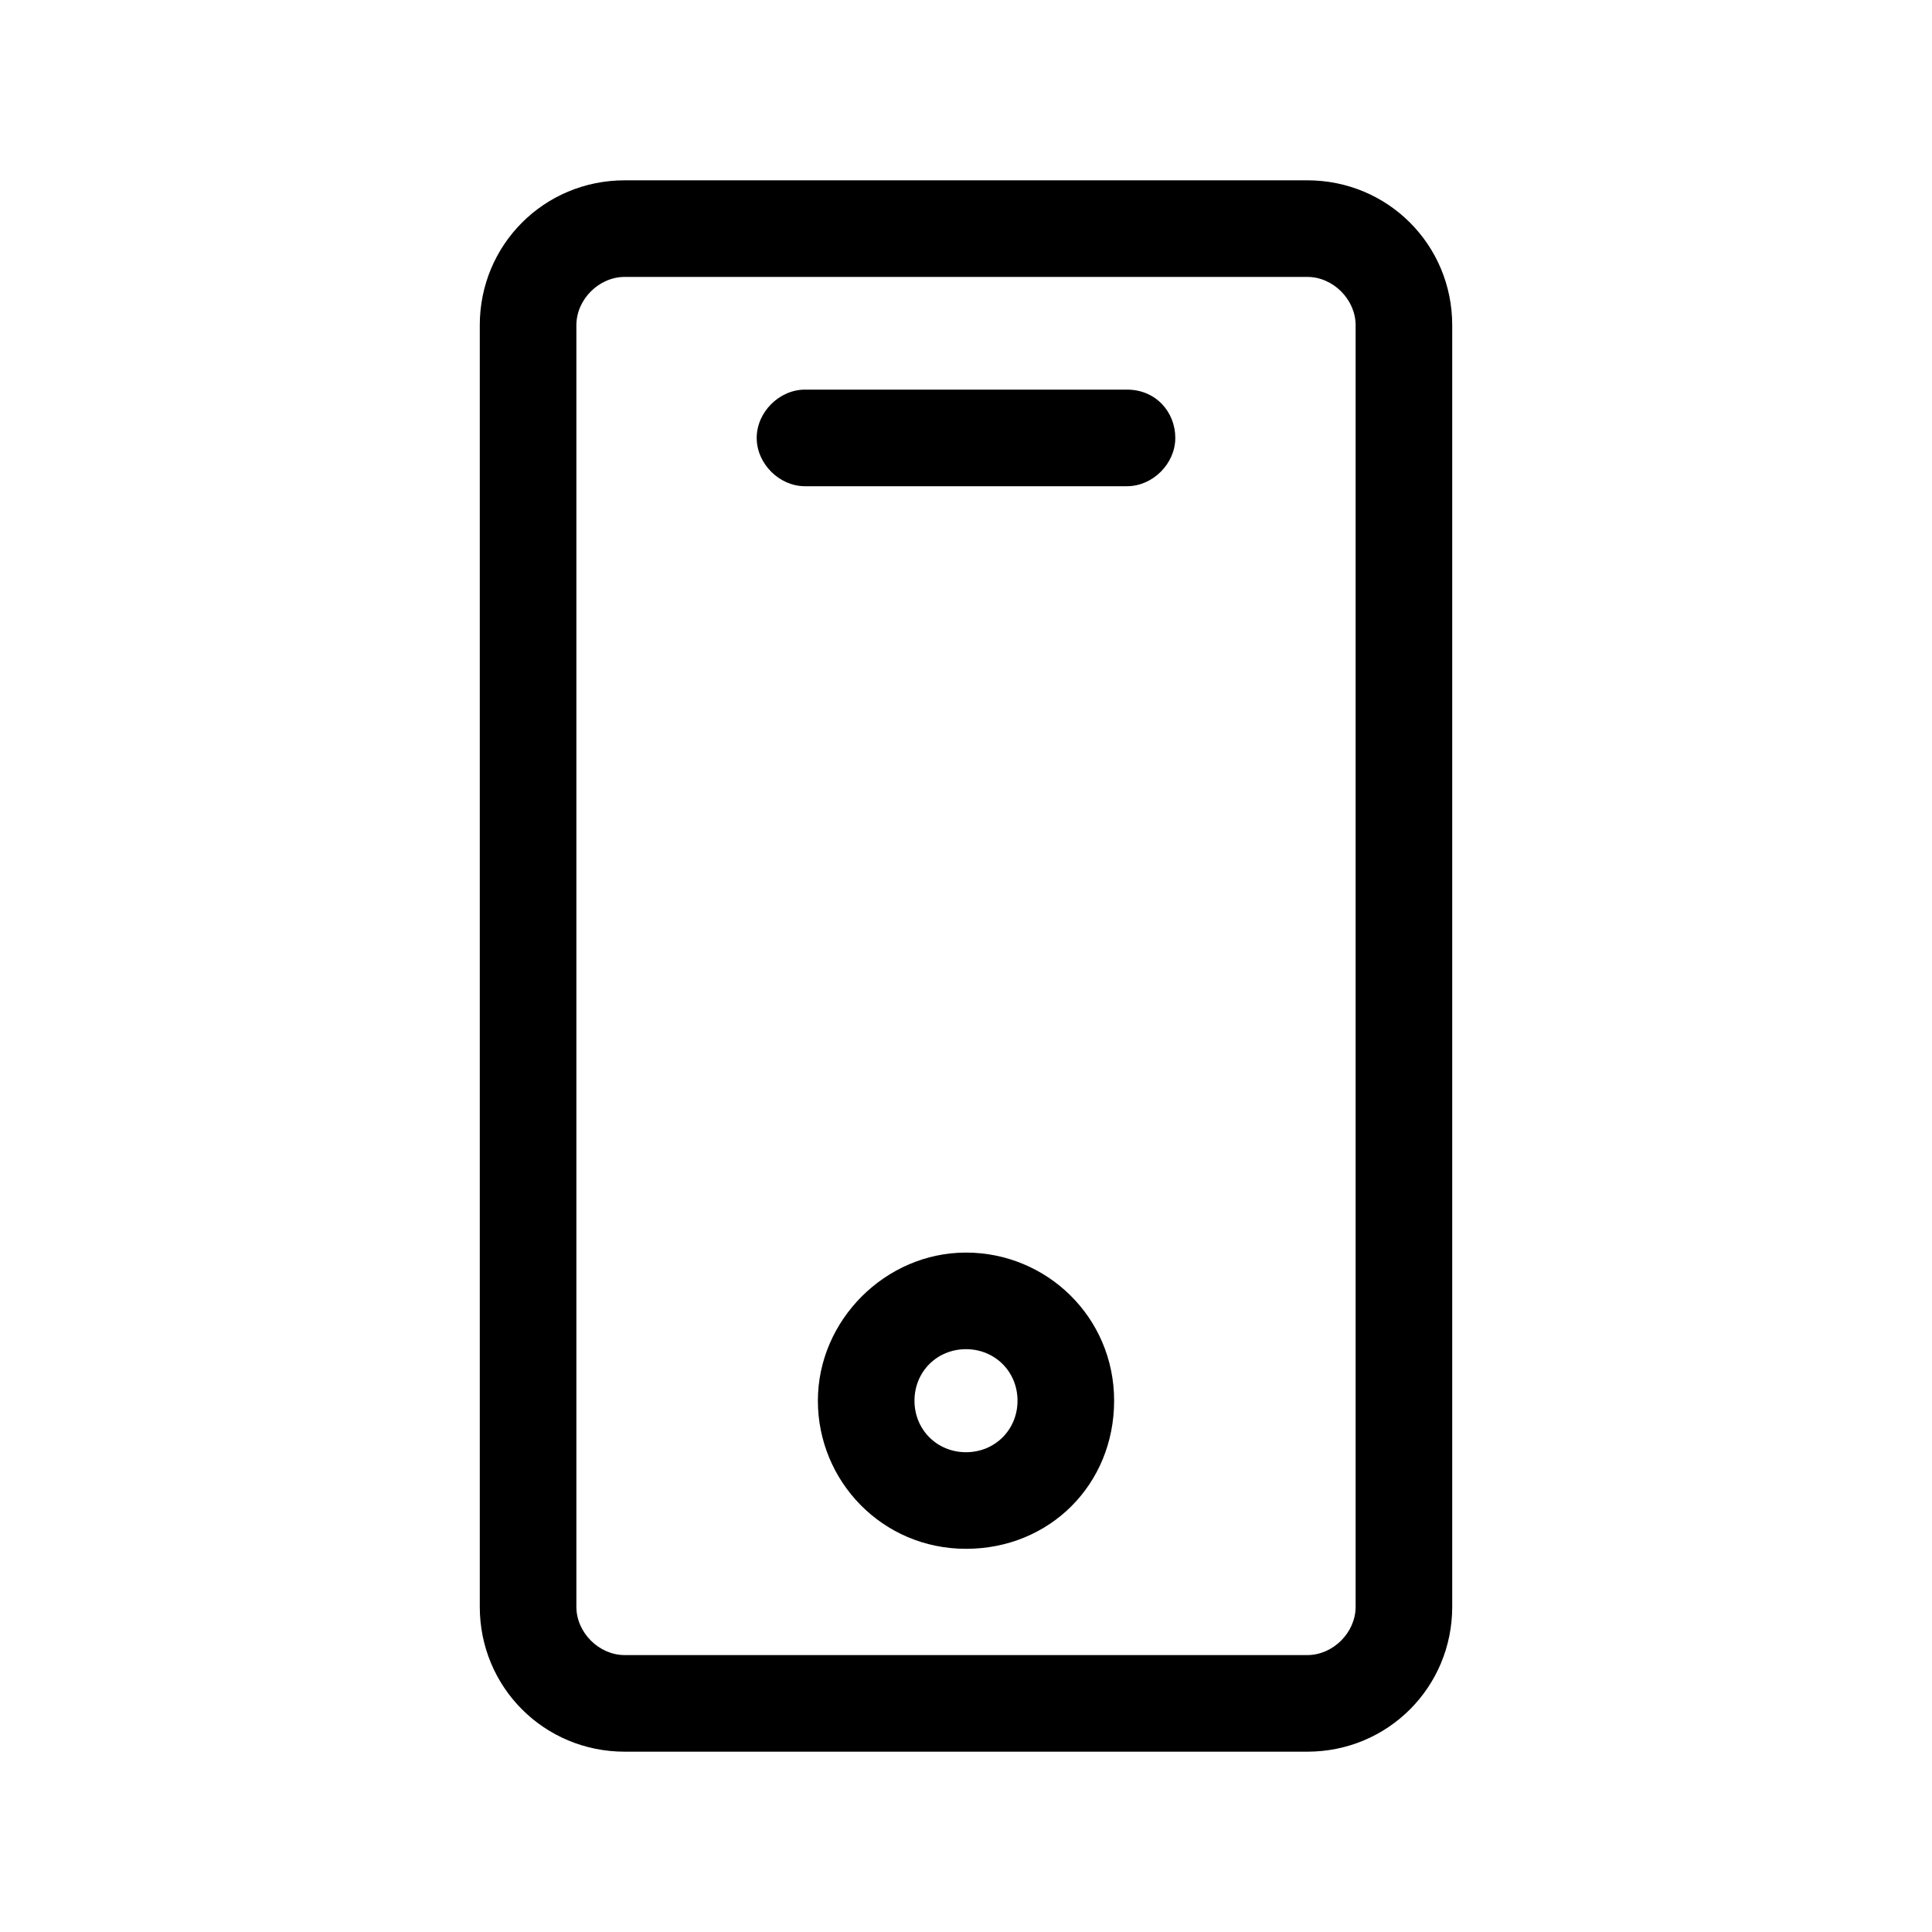 <?xml version="1.0" encoding="utf-8"?>
<!-- Generator: Adobe Illustrator 18.0.0, SVG Export Plug-In . SVG Version: 6.00 Build 0)  -->
<!DOCTYPE svg PUBLIC "-//W3C//DTD SVG 1.1//EN" "http://www.w3.org/Graphics/SVG/1.1/DTD/svg11.dtd">
<svg version="1.1" id="Слой_1" xmlns="http://www.w3.org/2000/svg" xmlns:xlink="http://www.w3.org/1999/xlink" x="0px" y="0px"
	 viewBox="0 0 60 60" enable-background="new 0 0 60 60" xml:space="preserve">
<g>
	<path d="M40.6,5.6H19.4c-2.5,0-4.5,2-4.5,4.5v39.8c0,2.5,2,4.5,4.5,4.5h21.2c2.5,0,4.5-2,4.5-4.5V10.1C45.1,7.6,43.1,5.6,40.6,5.6z
		 M42.1,49.9c0,0.8-0.7,1.5-1.5,1.5H19.4c-0.8,0-1.5-0.7-1.5-1.5V10.1c0-0.8,0.7-1.5,1.5-1.5h21.2c0.8,0,1.5,0.7,1.5,1.5V49.9z"/>
	<path d="M30,38.9c-2.5,0-4.6,2.1-4.6,4.6s2,4.6,4.6,4.6s4.6-2,4.6-4.6S32.5,38.9,30,38.9z M30,45.1c-0.9,0-1.6-0.7-1.6-1.6
		s0.7-1.6,1.6-1.6s1.6,0.7,1.6,1.6S30.9,45.1,30,45.1z"/>
	<path d="M35,12.1H25c-0.8,0-1.5,0.7-1.5,1.5s0.7,1.5,1.5,1.5H35c0.8,0,1.5-0.7,1.5-1.5S35.9,12.1,35,12.1z"/>
</g>
</svg>
